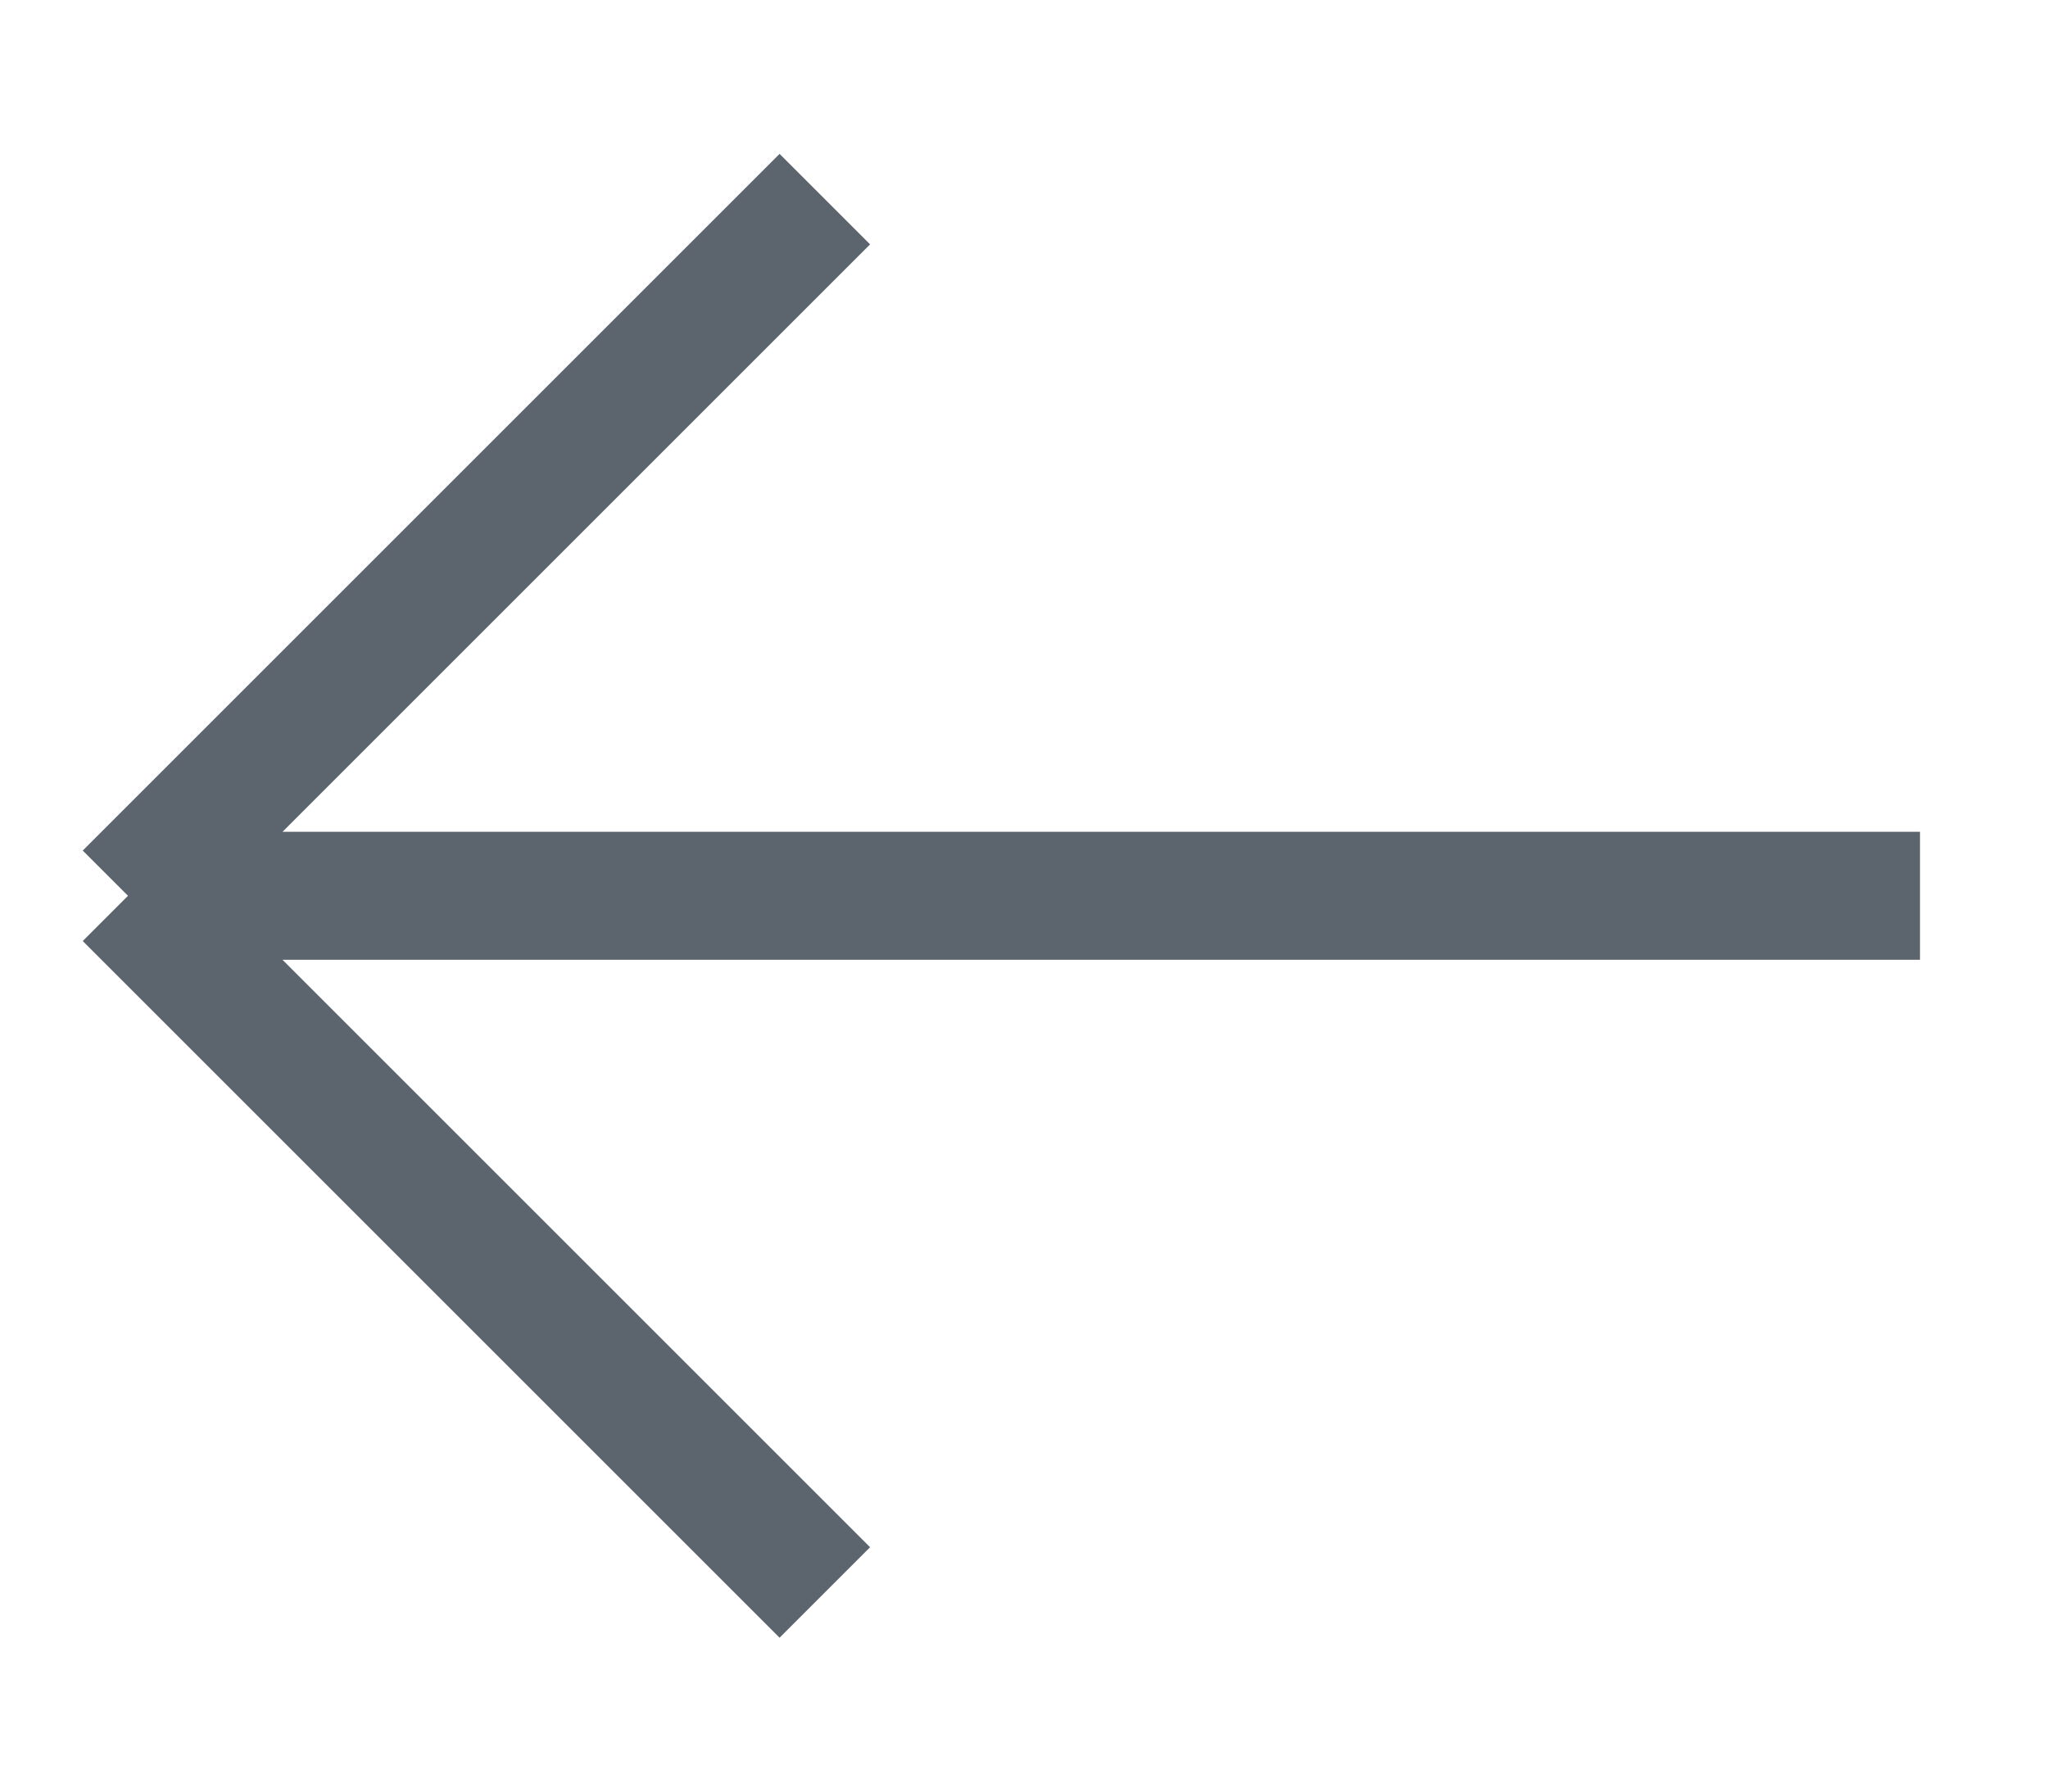 <svg width="16" height="14" viewBox="0 0 16 14" fill="none" xmlns="http://www.w3.org/2000/svg">
<path d="M6.444 12.444L1 7M1 7L6.444 1.556M1 7L15 7" stroke="#5C656E" strokeWidth="1.67" strokeLinecap="round" strokeLinejoin="round"/>
</svg>
